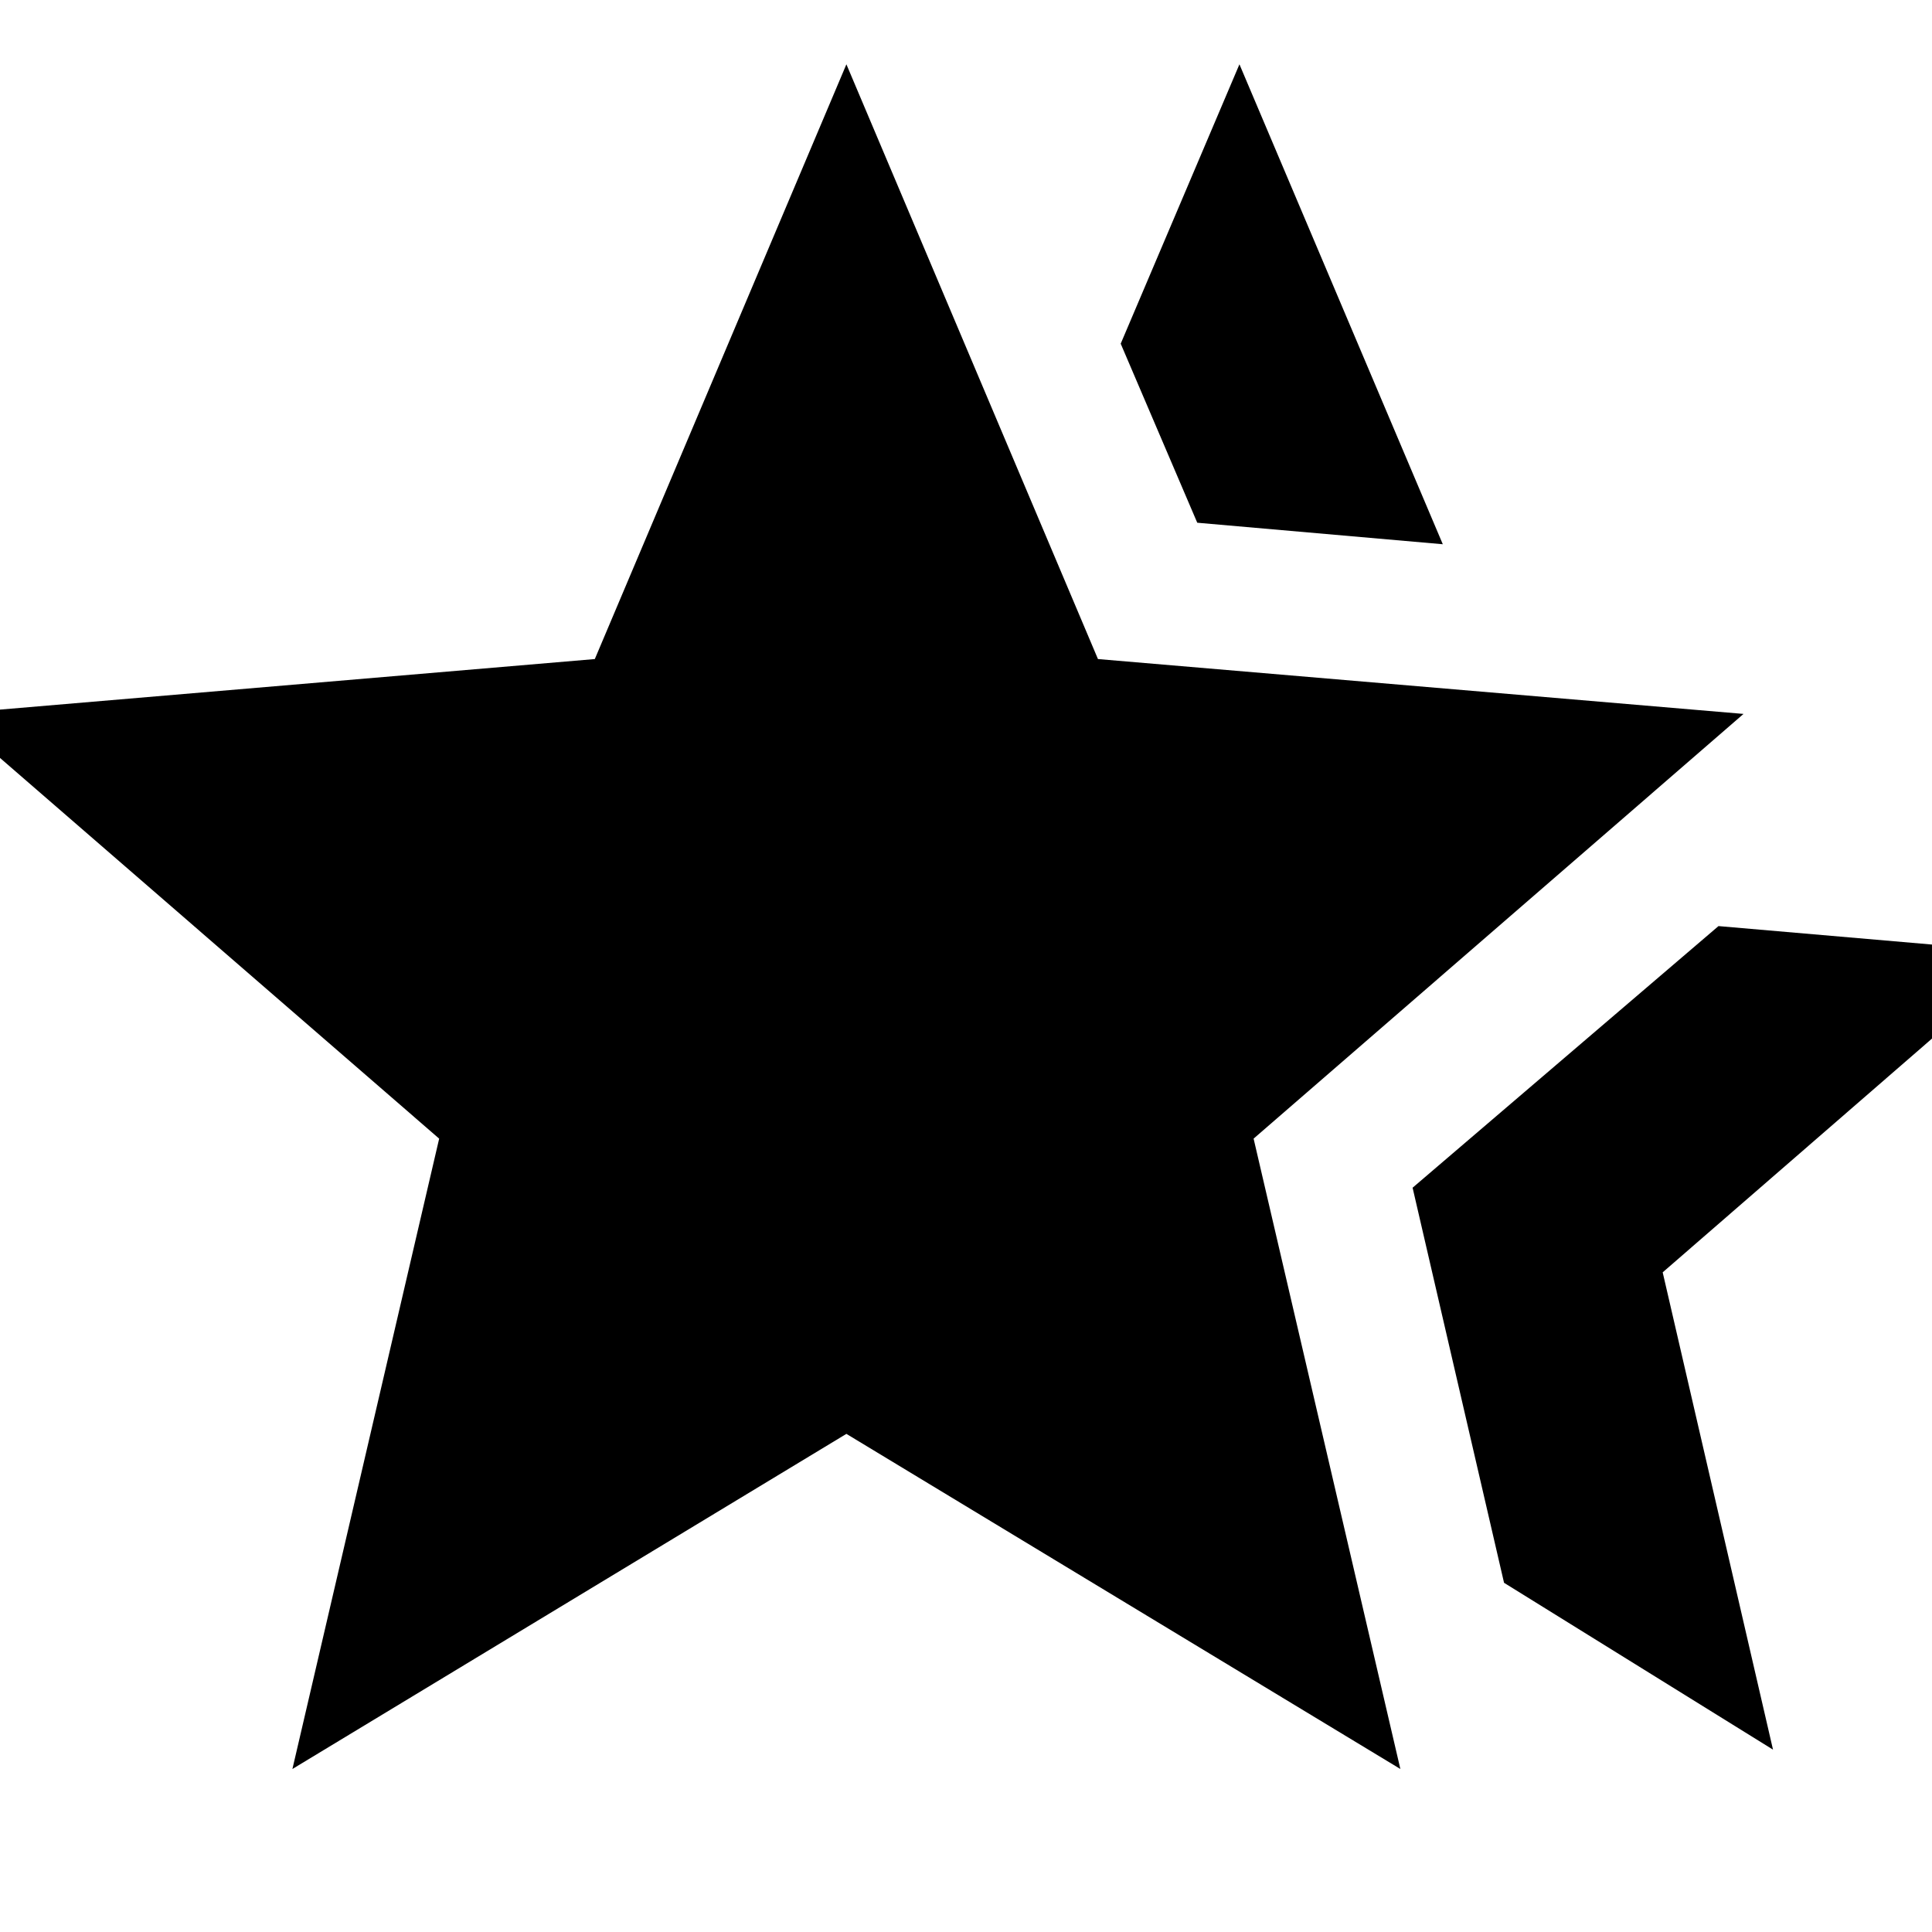 <svg xmlns="http://www.w3.org/2000/svg" height="24" viewBox="0 -960 960 960" width="24"><path d="m701.91-369.83 152-130 155.05 13.4-182.78 158.65L881-90.61l-133.65-82.91-45.44-196.31Zm-107-330.43-38.04-88.96 59-138.83 101.05 238.48-122.01-10.69ZM145.3-81l72.92-313.22-243.44-211.04 320.78-27.26 125.01-295.53 125 295.53 320.78 27.26-243.44 211.04L695.83-81 420.57-247.52 145.3-81Z"/></svg>